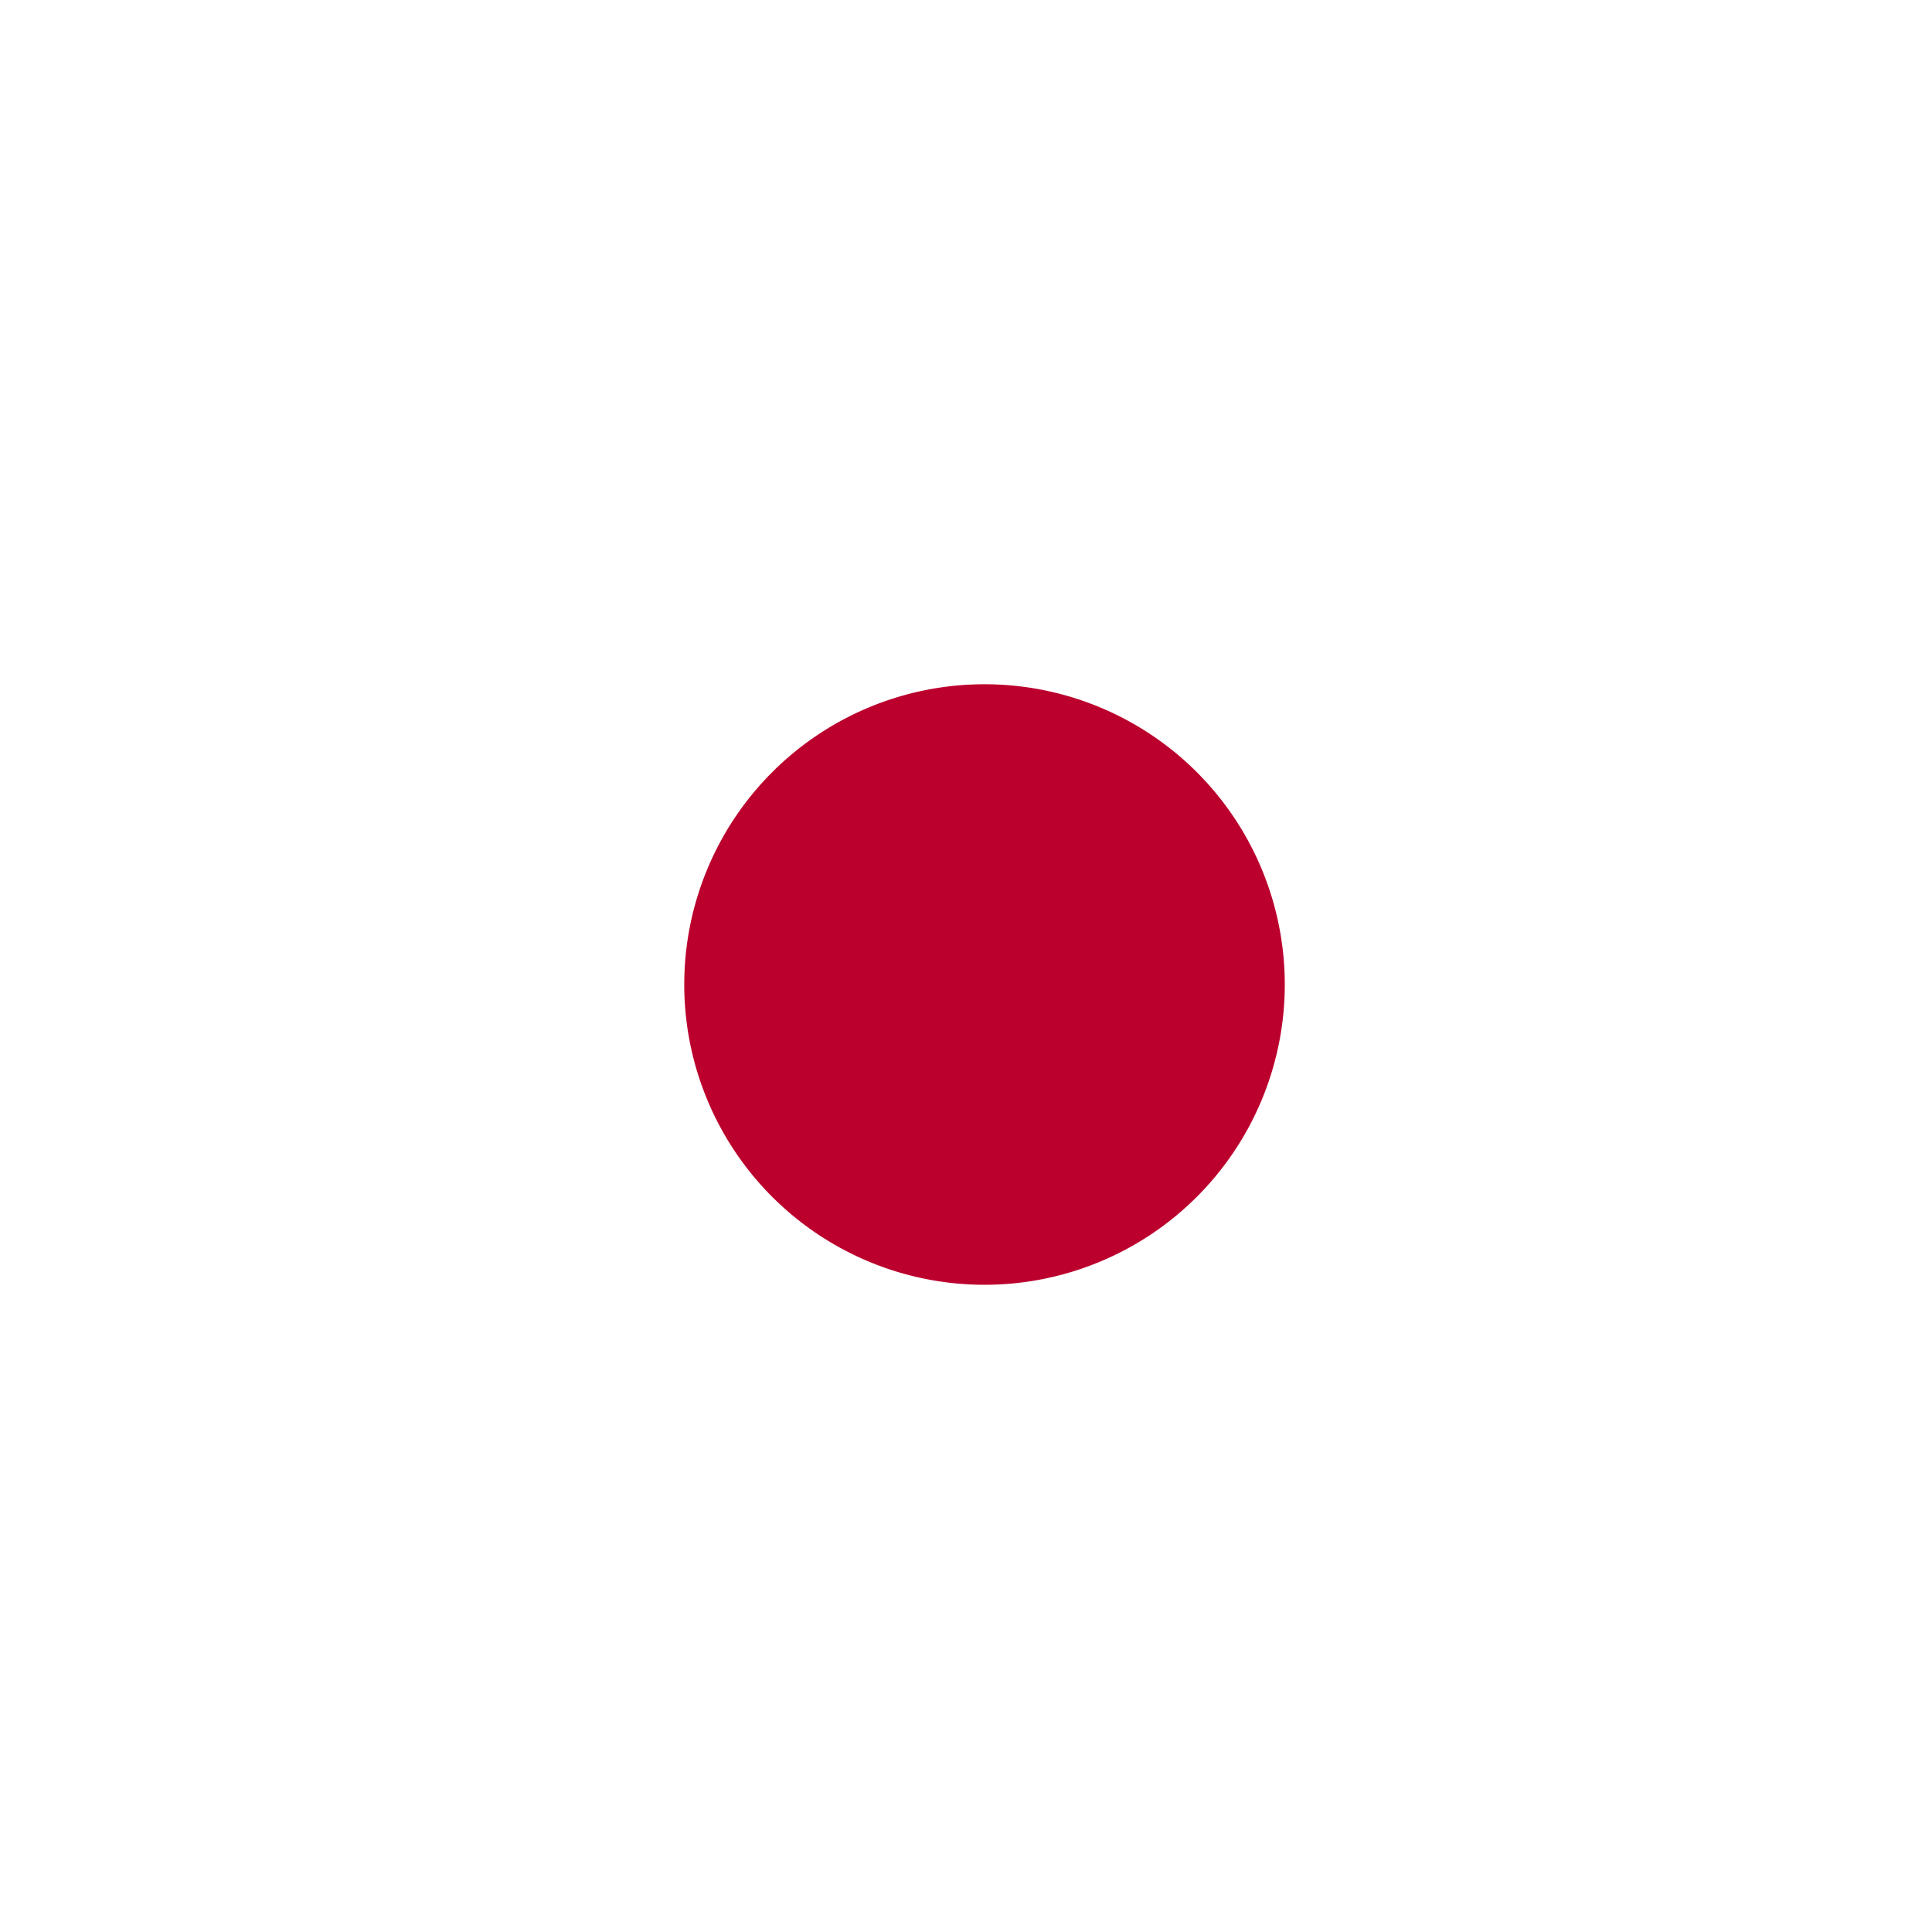 <svg width="48" height="48" fill="none" xmlns="http://www.w3.org/2000/svg"><path fill-rule="evenodd" clip-rule="evenodd" d="M0 0h48v48H0V0z" fill="#fff"/><path d="M24.46 31.92a7.46 7.46 0 1 0 0-14.92 7.46 7.46 0 0 0 0 14.92z" fill="#BC002D"/></svg>